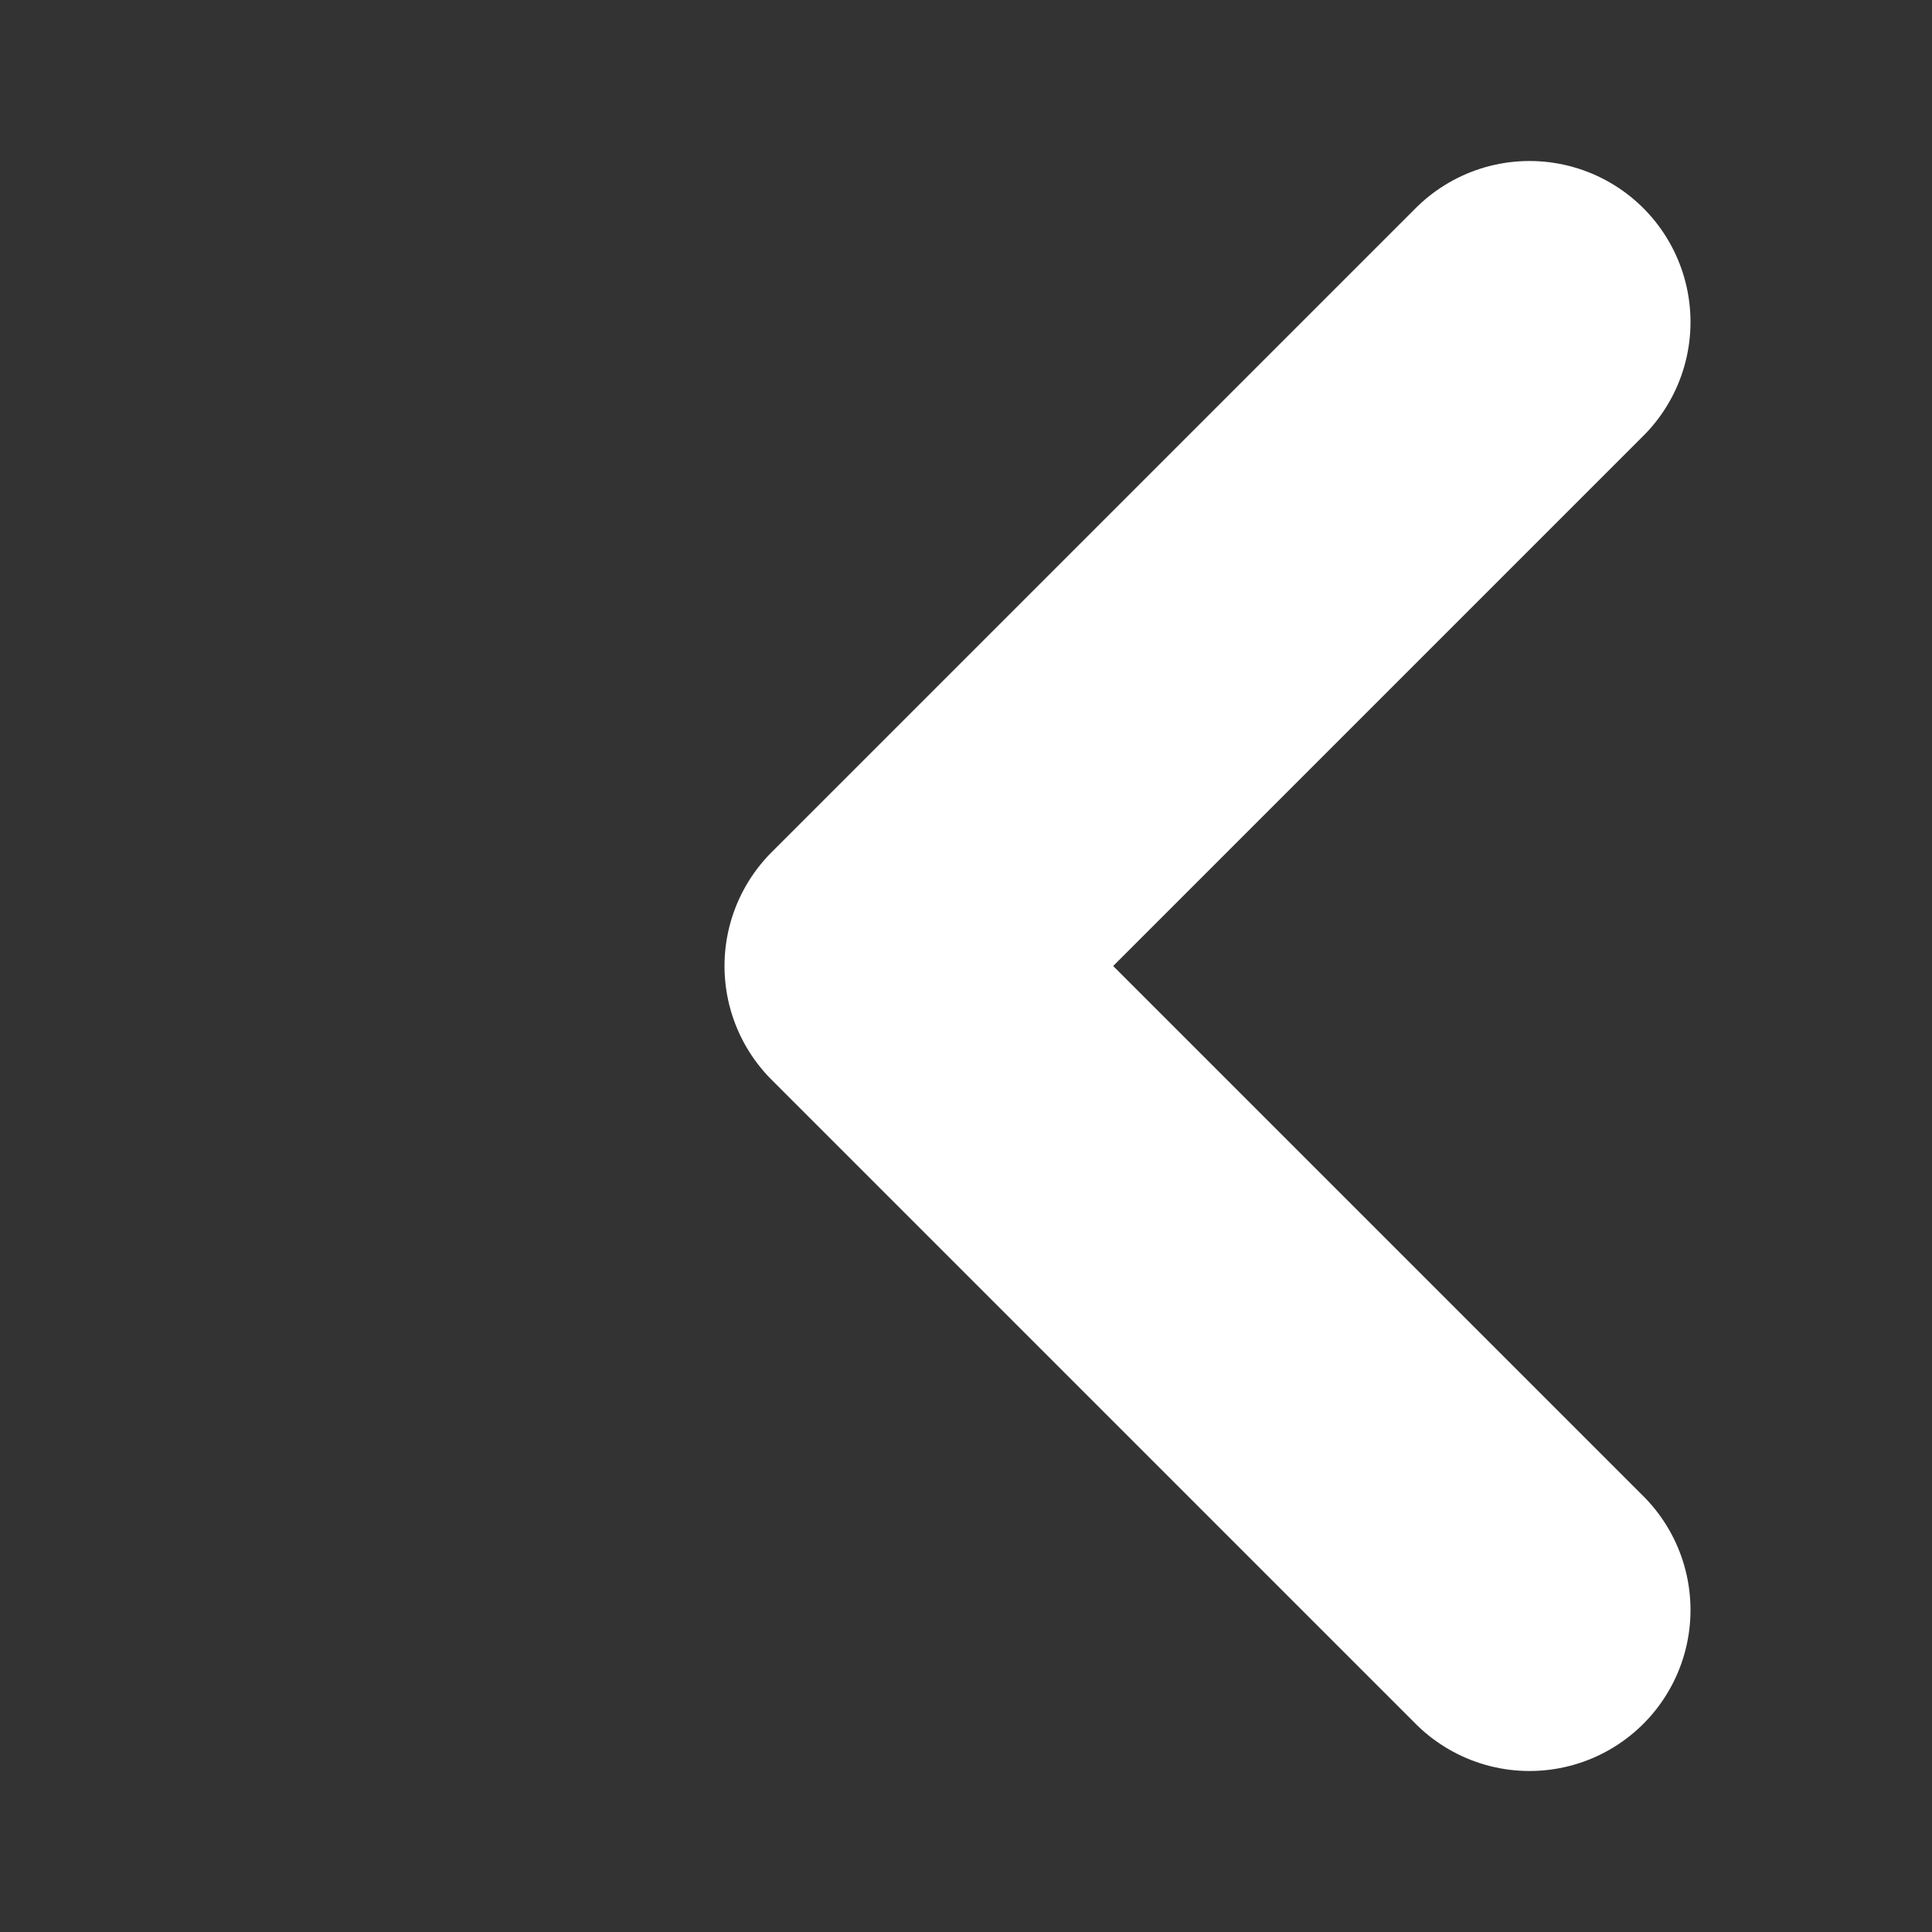 <svg width="24" height="24" fill="none" xmlns="http://www.w3.org/2000/svg"><rect width="100%" height="100%" fill="#333333" stroke="none"/><path d="M19 20l-8-8 8-8" stroke="#fff" stroke-width="4" stroke-linecap="round" stroke-linejoin="round"/></svg>